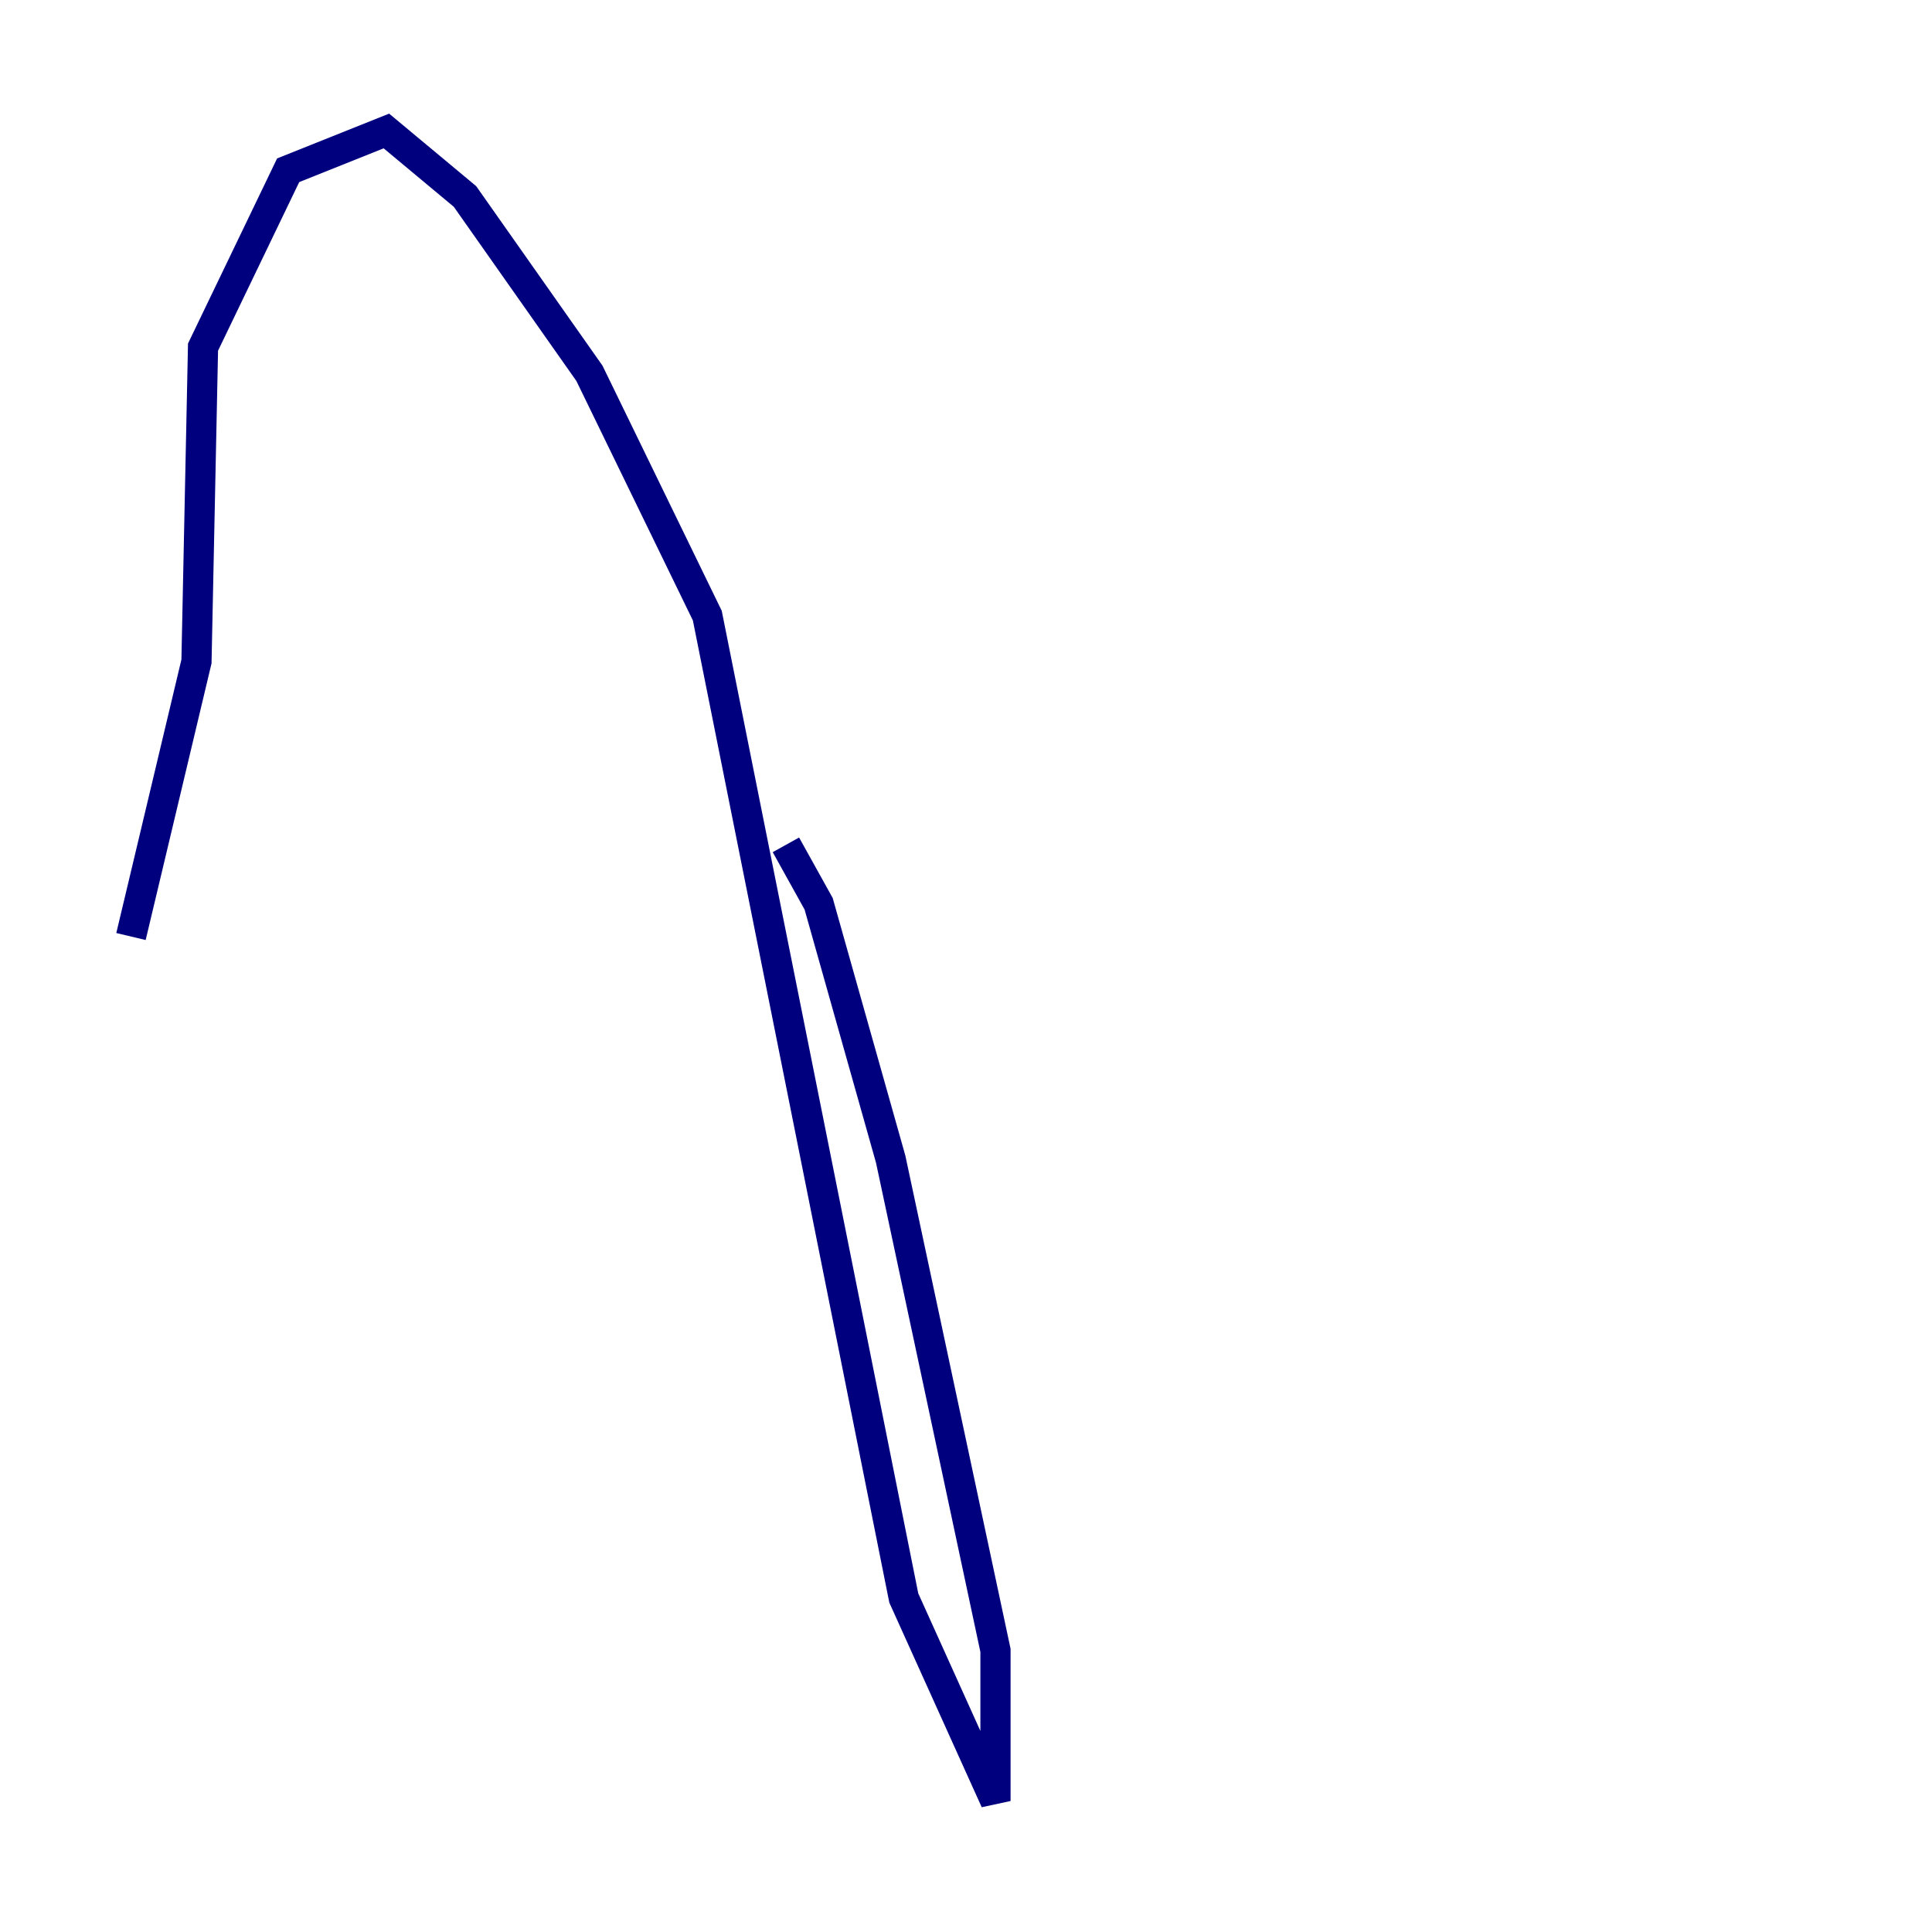 <?xml version="1.0" encoding="utf-8" ?>
<svg baseProfile="tiny" height="128" version="1.2" viewBox="0,0,128,128" width="128" xmlns="http://www.w3.org/2000/svg" xmlns:ev="http://www.w3.org/2001/xml-events" xmlns:xlink="http://www.w3.org/1999/xlink"><defs /><polyline fill="none" points="52.068,55.973 54.237,59.878 59.01,76.8 65.953,109.342 65.953,119.322 59.878,105.871 46.861,40.786 39.051,24.732 30.807,13.017 25.6,8.678 19.091,11.281 13.451,22.997 13.017,43.824 8.678,62.047" stroke="#00007f" stroke-width="2" /></svg>